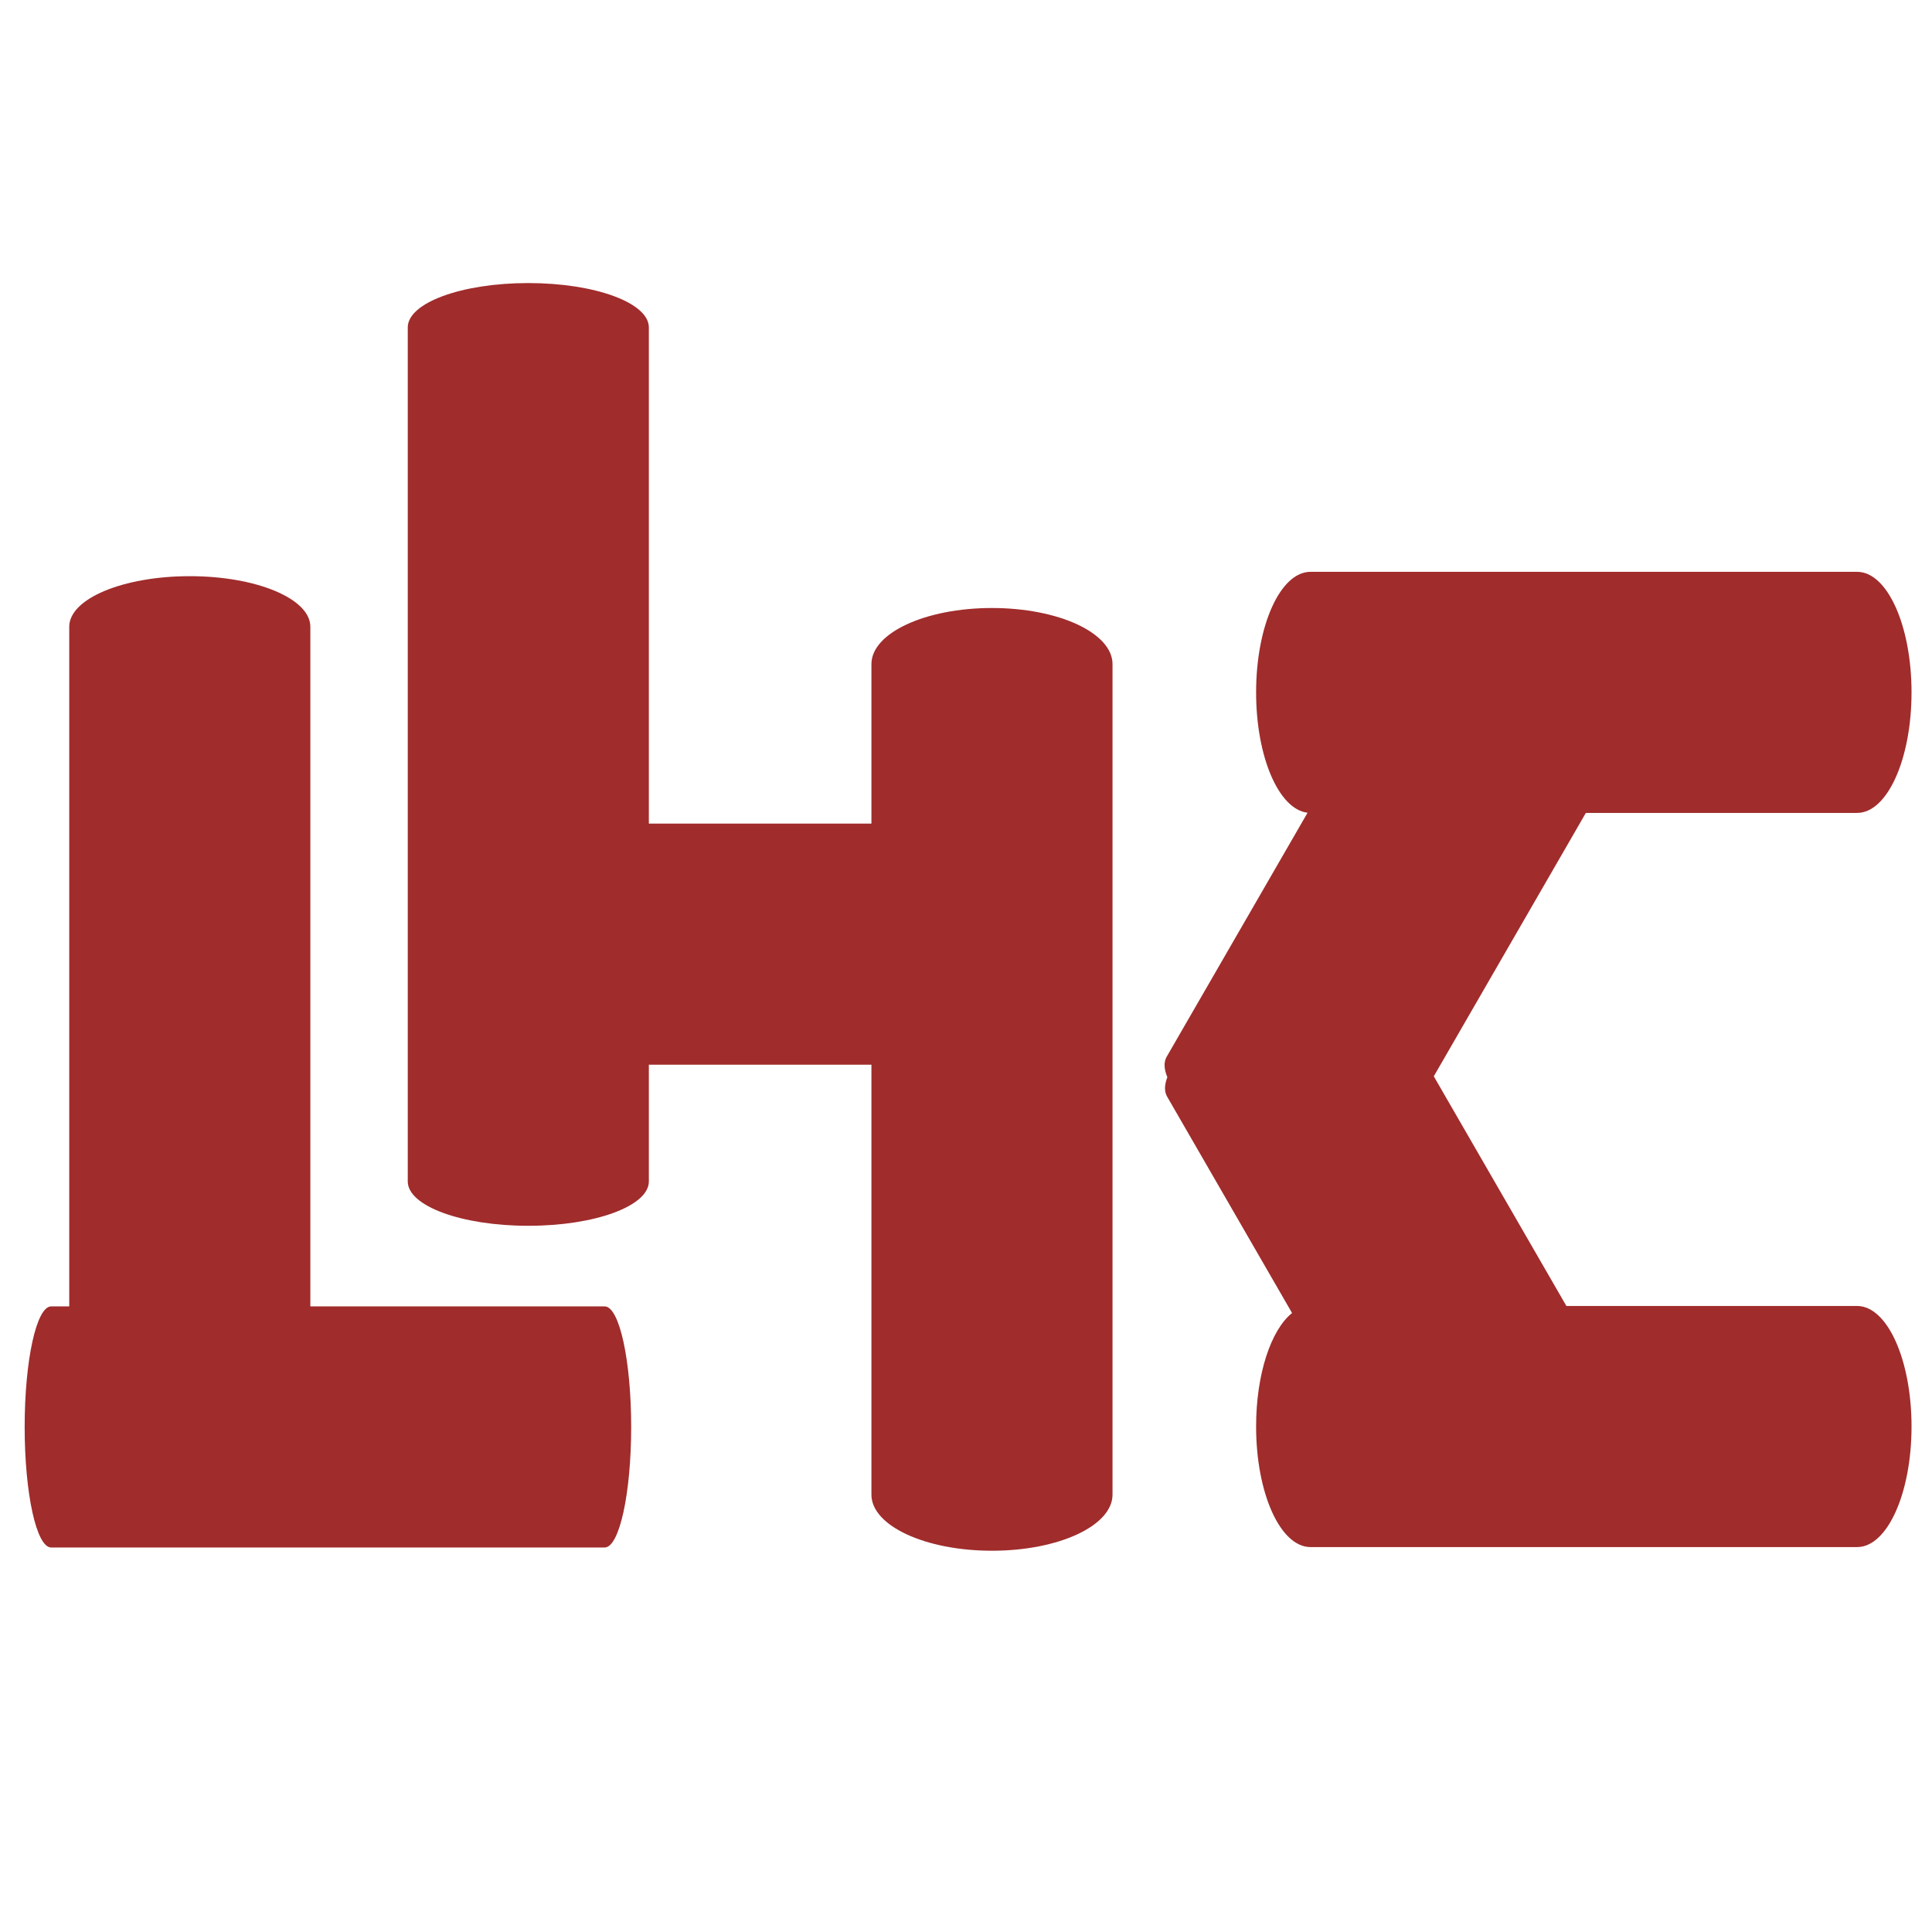 <?xml version="1.0" encoding="UTF-8"?>
<!-- Created with Inkscape (http://www.inkscape.org/) -->
<svg width="32" height="32" version="1.1" viewBox="0 0 8.467 8.467" xmlns="http://www.w3.org/2000/svg" xmlns:xlink="http://www.w3.org/1999/xlink">
 <defs>
  <linearGradient id="linearGradient12553">
   <stop stop-color="#d45500" offset="0"/>
   <stop stop-color="#d45500" stop-opacity="0" offset="1"/>
  </linearGradient>
  <linearGradient id="linearGradient8620" x1="-426.87" x2="-179.04" y1="710.65" y2="383.39" gradientUnits="userSpaceOnUse" xlink:href="#linearGradient12553"/>
  <linearGradient id="linearGradient12555" x1="-685.79" x2="-448.49" y1="287.47" y2="710.6" gradientUnits="userSpaceOnUse" xlink:href="#linearGradient12553"/>
  <linearGradient id="linearGradient14692" x1="-608.28" x2="-812.38" y1="550.99" y2="546.8" gradientUnits="userSpaceOnUse" xlink:href="#linearGradient12553"/>
 </defs>
 <g transform="translate(168.77 46.305)">
  <g transform="matrix(1.036 0 0 1.036 7.673 -4.7)">
   <g fill="#a02c2c">
    <path transform="scale(.265)" d="m-643.41 284.29c-22.539 0-40.686 6.676-40.686 14.969v288.24c0 8.293 18.146 14.969 40.686 14.969 22.539 0 40.684-6.676 40.684-14.969v-39.4h75.119v145.1c0 10.491 18.144 18.938 40.684 18.938 22.539 0 40.686-8.447 40.686-18.938v-280.3c0-10.491-18.146-18.938-40.686-18.938-22.539 0-40.684 8.447-40.684 18.938v53.832h-75.119v-167.47c0-8.293-18.144-14.969-40.684-14.969z"/>
    <path transform="scale(.265)" d="m-757.66 383.22c-22.539 0-40.686 7.61-40.686 17.062v229.39h-6.104c-4.955 0-8.943 18.146-8.943 40.686 0 22.539 3.988 40.686 8.943 40.686h186.81c4.955 0 8.945-18.146 8.945-40.686 0-22.539-3.99-40.686-8.945-40.686h-99.334v-229.39c0-9.453-18.146-17.062-40.686-17.062z"/>
    <path transform="scale(.265)" d="m-379.42 381.75c-10.168 0-18.354 18.146-18.354 40.686 0 21.804 7.661 39.494 17.365 40.625l-47.545 82.352c-1.049 1.817-0.905 4.191 0.227 6.908-0.997 2.567-1.081 4.814-0.078 6.551l42.17 73.041c-7.09 5.623-12.139 20.607-12.139 38.305 0 22.539 8.186 40.686 18.354 40.686h184.5c10.168 0 18.354-18.146 18.354-40.686 0-22.539-8.186-40.686-18.354-40.686h-98.131l-44.756-77.52 51.322-88.893h91.564c10.168 0 18.354-18.144 18.354-40.684 0-22.539-8.186-40.686-18.354-40.686z"/>
   </g>
   <path transform="scale(.265)" d="m-379.42 381.75c-10.168 0-18.354 18.146-18.354 40.686 0 21.804 7.661 39.494 17.365 40.625l-47.545 82.352c-1.049 1.817-0.905 4.191 0.227 6.908-0.997 2.567-1.081 4.814-0.078 6.551l42.17 73.041c-7.09 5.623-12.139 20.607-12.139 38.305 0 22.539 8.186 40.686 18.354 40.686h184.5c10.168 0 18.354-18.146 18.354-40.686 0-22.539-8.186-40.686-18.354-40.686h-98.131l-44.756-77.52 51.322-88.893h91.564c10.168 0 18.354-18.144 18.354-40.684 0-22.539-8.186-40.686-18.354-40.686z" fill="url(#linearGradient8620)"/>
   <path transform="scale(.265)" d="m-643.41 284.29c-22.539 0-40.686 6.676-40.686 14.969v288.24c0 8.293 18.146 14.969 40.686 14.969 22.539 0 40.684-6.676 40.684-14.969v-39.4h75.119v145.1c0 10.491 18.144 18.938 40.684 18.938 22.539 0 40.686-8.447 40.686-18.938v-280.3c0-10.491-18.146-18.938-40.686-18.938-22.539 0-40.684 8.447-40.684 18.938v53.832h-75.119v-167.47c0-8.293-18.144-14.969-40.684-14.969z" fill="url(#linearGradient12555)"/>
   <path transform="scale(.265)" d="m-757.66 383.22c-22.539 0-40.686 7.61-40.686 17.062v229.39h-6.104c-4.955 0-8.943 18.146-8.943 40.686 0 22.539 3.988 40.686 8.943 40.686h186.81c4.955 0 8.945-18.146 8.945-40.686 0-22.539-3.99-40.686-8.945-40.686h-99.334v-229.39c0-9.453-18.146-17.062-40.686-17.062z" fill="url(#linearGradient14692)"/>
  </g>
  <g transform="translate(41.07 3.41)">
   <rect x="-209.84" y="-49.715" width="8.467" height="8.467" rx="0" ry="0" fill-opacity="0" stroke-width="4.165"/>
   <g transform="matrix(.049 0 0 .049 -199.17 -52.166)">
    <g fill="#a02c2c">
     <path transform="scale(.265)" d="m-643.41 284.29c-22.539 0-40.686 6.676-40.686 14.969v288.24c0 8.293 18.146 14.969 40.686 14.969 22.539 0 40.684-6.676 40.684-14.969v-39.4h75.119v145.1c0 10.491 18.144 18.938 40.684 18.938 22.539 0 40.686-8.447 40.686-18.938v-280.3c0-10.491-18.146-18.938-40.686-18.938-22.539 0-40.684 8.447-40.684 18.938v53.832h-75.119v-167.47c0-8.293-18.144-14.969-40.684-14.969z"/>
     <path transform="scale(.265)" d="m-757.66 383.22c-22.539 0-40.686 7.61-40.686 17.062v229.39h-6.104c-4.955 0-8.943 18.146-8.943 40.686 0 22.539 3.988 40.686 8.943 40.686h186.81c4.955 0 8.945-18.146 8.945-40.686 0-22.539-3.99-40.686-8.945-40.686h-99.334v-229.39c0-9.453-18.146-17.062-40.686-17.062z"/>
     <path transform="scale(.265)" d="m-379.42 381.75c-10.168 0-18.354 18.146-18.354 40.686 0 21.804 7.661 39.494 17.365 40.625l-47.545 82.352c-1.049 1.817-0.905 4.191 0.227 6.908-0.997 2.567-1.081 4.814-0.078 6.551l42.17 73.041c-7.09 5.623-12.139 20.607-12.139 38.305 0 22.539 8.186 40.686 18.354 40.686h184.5c10.168 0 18.354-18.146 18.354-40.686 0-22.539-8.186-40.686-18.354-40.686h-98.131l-44.756-77.52 51.322-88.893h91.564c10.168 0 18.354-18.144 18.354-40.684 0-22.539-8.186-40.686-18.354-40.686z"/>
    </g>
    <path transform="scale(.265)" d="m-379.42 381.75c-10.168 0-18.354 18.146-18.354 40.686 0 21.804 7.661 39.494 17.365 40.625l-47.545 82.352c-1.049 1.817-0.905 4.191 0.227 6.908-0.997 2.567-1.081 4.814-0.078 6.551l42.17 73.041c-7.09 5.623-12.139 20.607-12.139 38.305 0 22.539 8.186 40.686 18.354 40.686h184.5c10.168 0 18.354-18.146 18.354-40.686 0-22.539-8.186-40.686-18.354-40.686h-98.131l-44.756-77.52 51.322-88.893h91.564c10.168 0 18.354-18.144 18.354-40.684 0-22.539-8.186-40.686-18.354-40.686z" fill="url(#linearGradient8620)"/>
    <path transform="scale(.265)" d="m-643.41 284.29c-22.539 0-40.686 6.676-40.686 14.969v288.24c0 8.293 18.146 14.969 40.686 14.969 22.539 0 40.684-6.676 40.684-14.969v-39.4h75.119v145.1c0 10.491 18.144 18.938 40.684 18.938 22.539 0 40.686-8.447 40.686-18.938v-280.3c0-10.491-18.146-18.938-40.686-18.938-22.539 0-40.684 8.447-40.684 18.938v53.832h-75.119v-167.47c0-8.293-18.144-14.969-40.684-14.969z" fill="url(#linearGradient12555)"/>
    <path transform="scale(.265)" d="m-757.66 383.22c-22.539 0-40.686 7.61-40.686 17.062v229.39h-6.104c-4.955 0-8.943 18.146-8.943 40.686 0 22.539 3.988 40.686 8.943 40.686h186.81c4.955 0 8.945-18.146 8.945-40.686 0-22.539-3.99-40.686-8.945-40.686h-99.334v-229.39c0-9.453-18.146-17.062-40.686-17.062z" fill="url(#linearGradient14692)"/>
   </g>
  </g>
 </g>
</svg>
